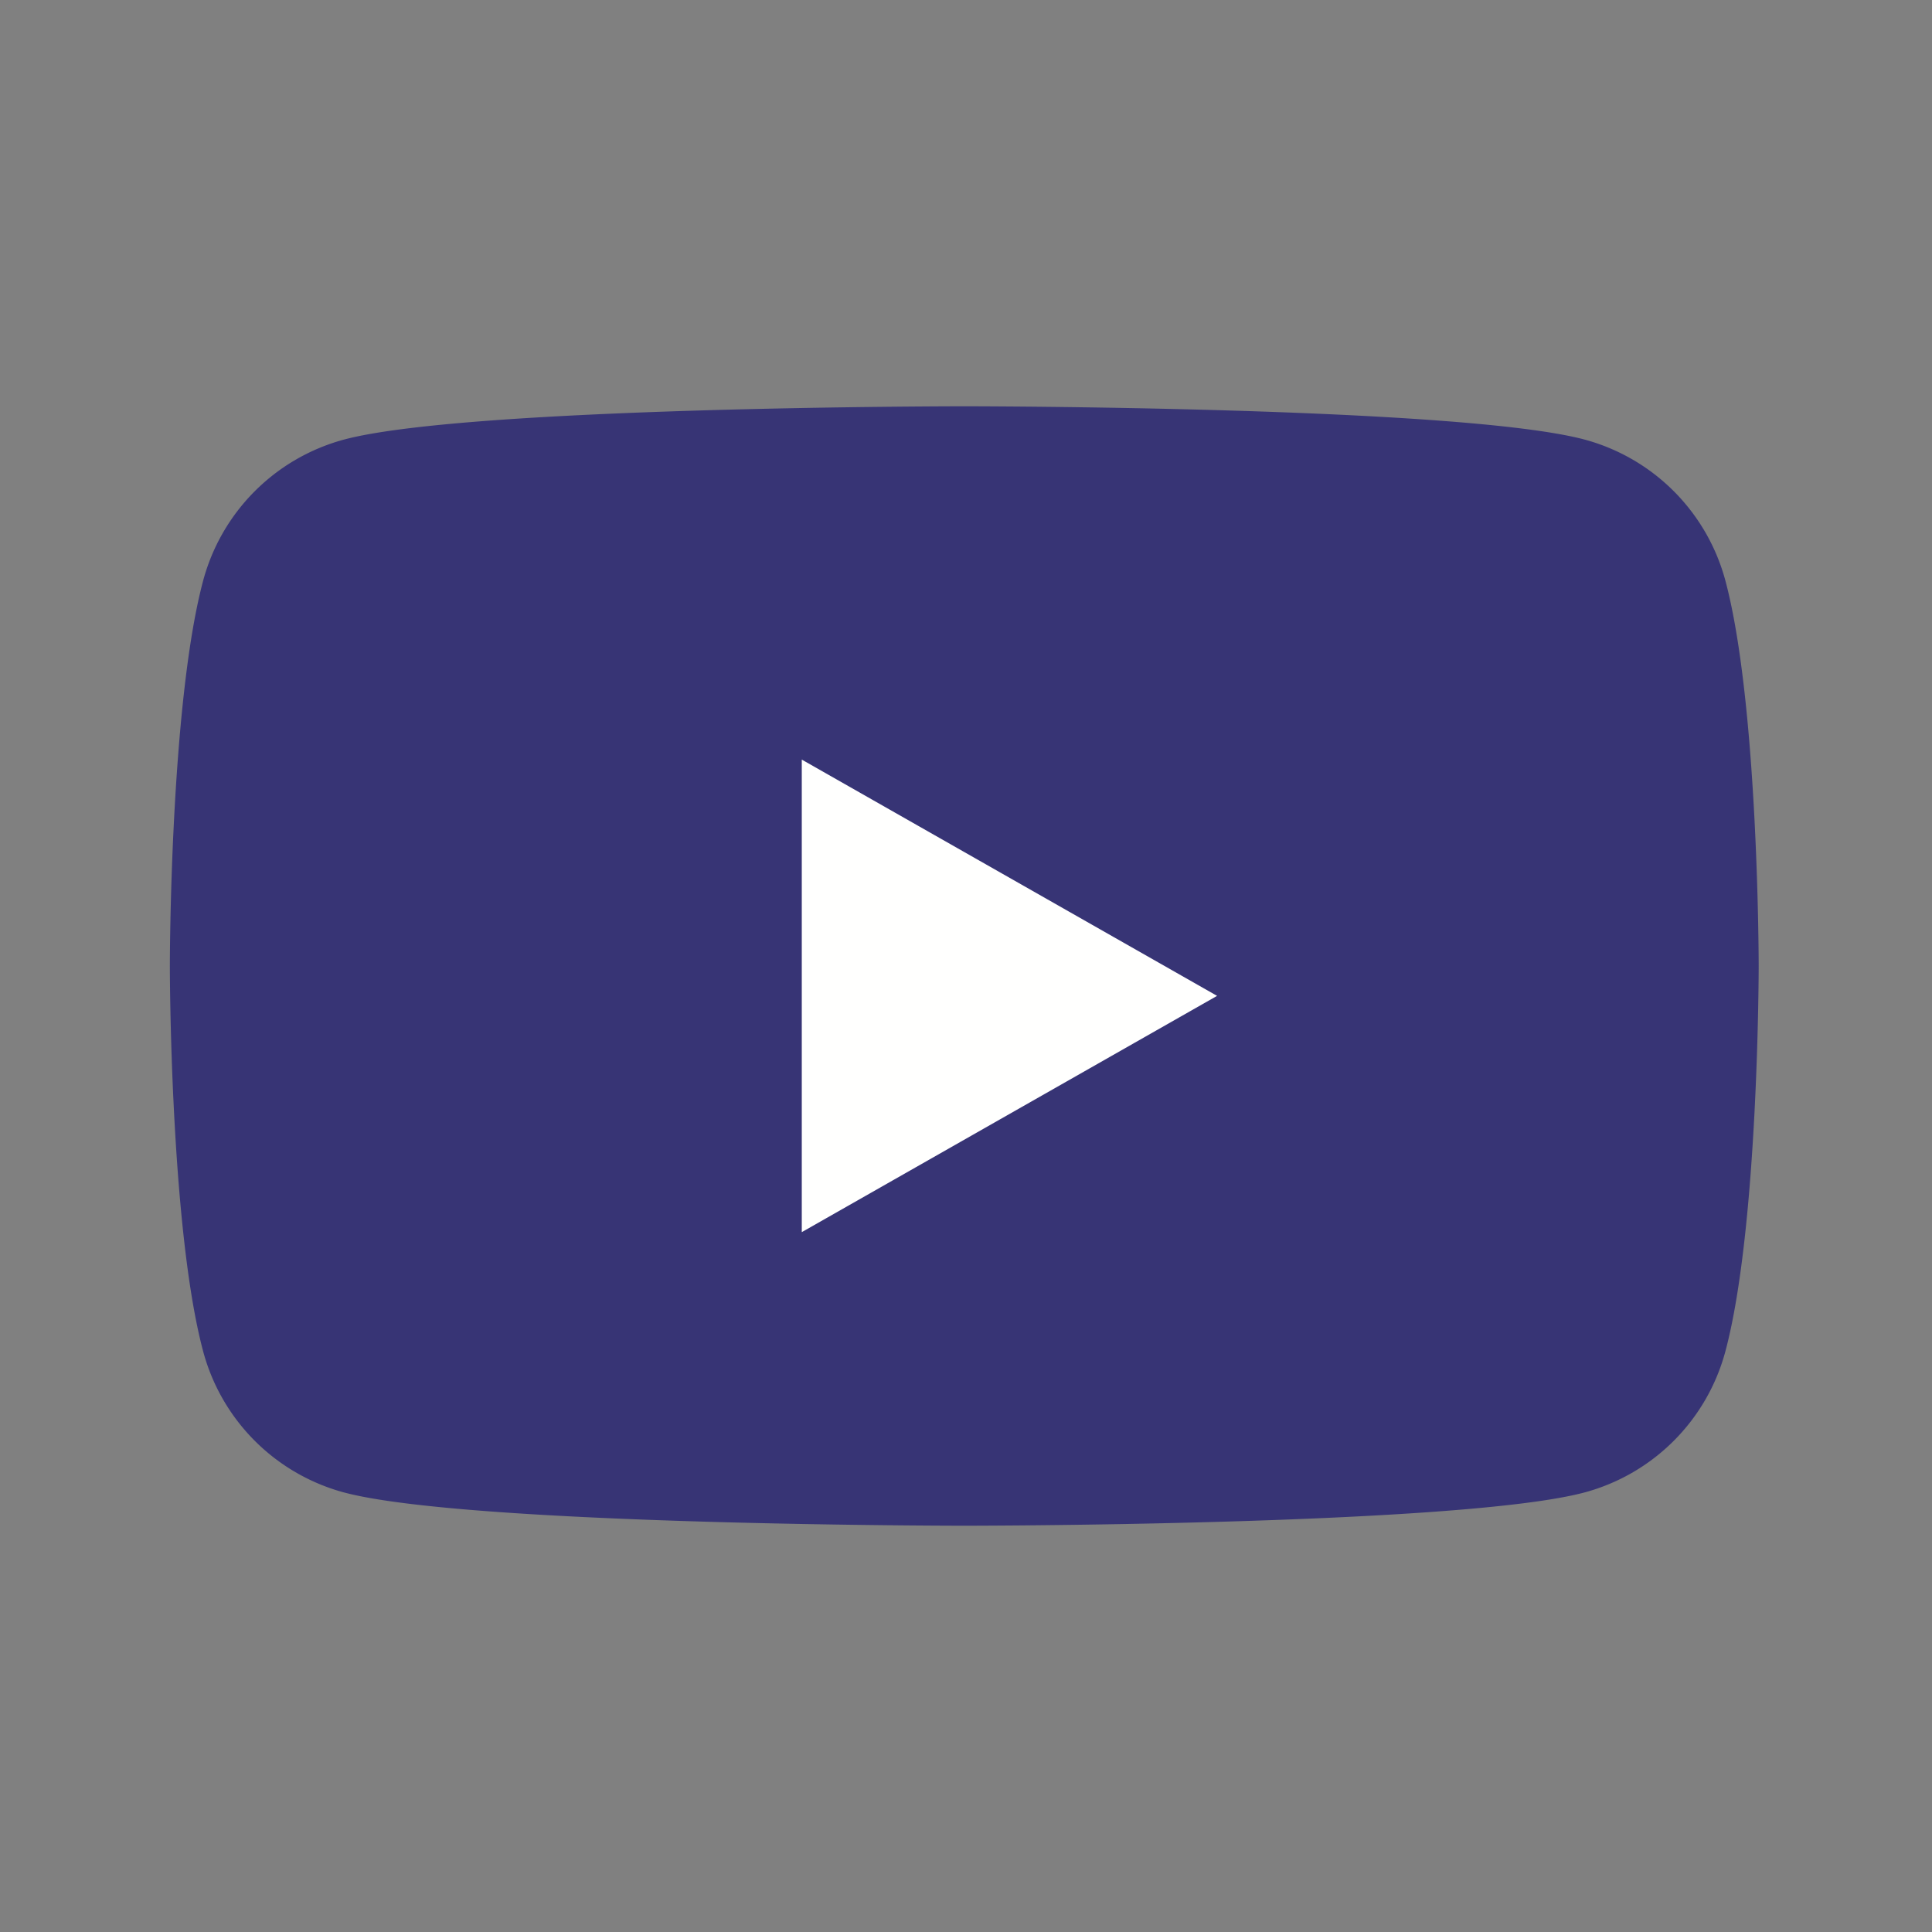 <svg xmlns="http://www.w3.org/2000/svg" width="24" height="24"><rect width="100%" height="100%" fill="#808080" stroke="none"/><g fill="none" fill-rule="evenodd"><path fill="#373475" d="M19.69 5.462c-1.54-.415-7.712-.415-7.712-.415s-6.172 0-7.71.415a2.48 2.48 0 0 0-1.746 1.757C2.11 8.768 2.11 12 2.11 12s0 3.232.412 4.781a2.48 2.48 0 0 0 1.745 1.757c1.54.415 7.711.415 7.711.415s6.173 0 7.712-.415a2.48 2.48 0 0 0 1.745-1.757c.412-1.549.412-4.781.412-4.781s0-3.232-.412-4.781a2.48 2.48 0 0 0-1.745-1.757Z"/><path fill="#FFFFFE" d="M9.96 15.306v-5.87l5.159 2.935-5.159 2.935"/></g></svg>